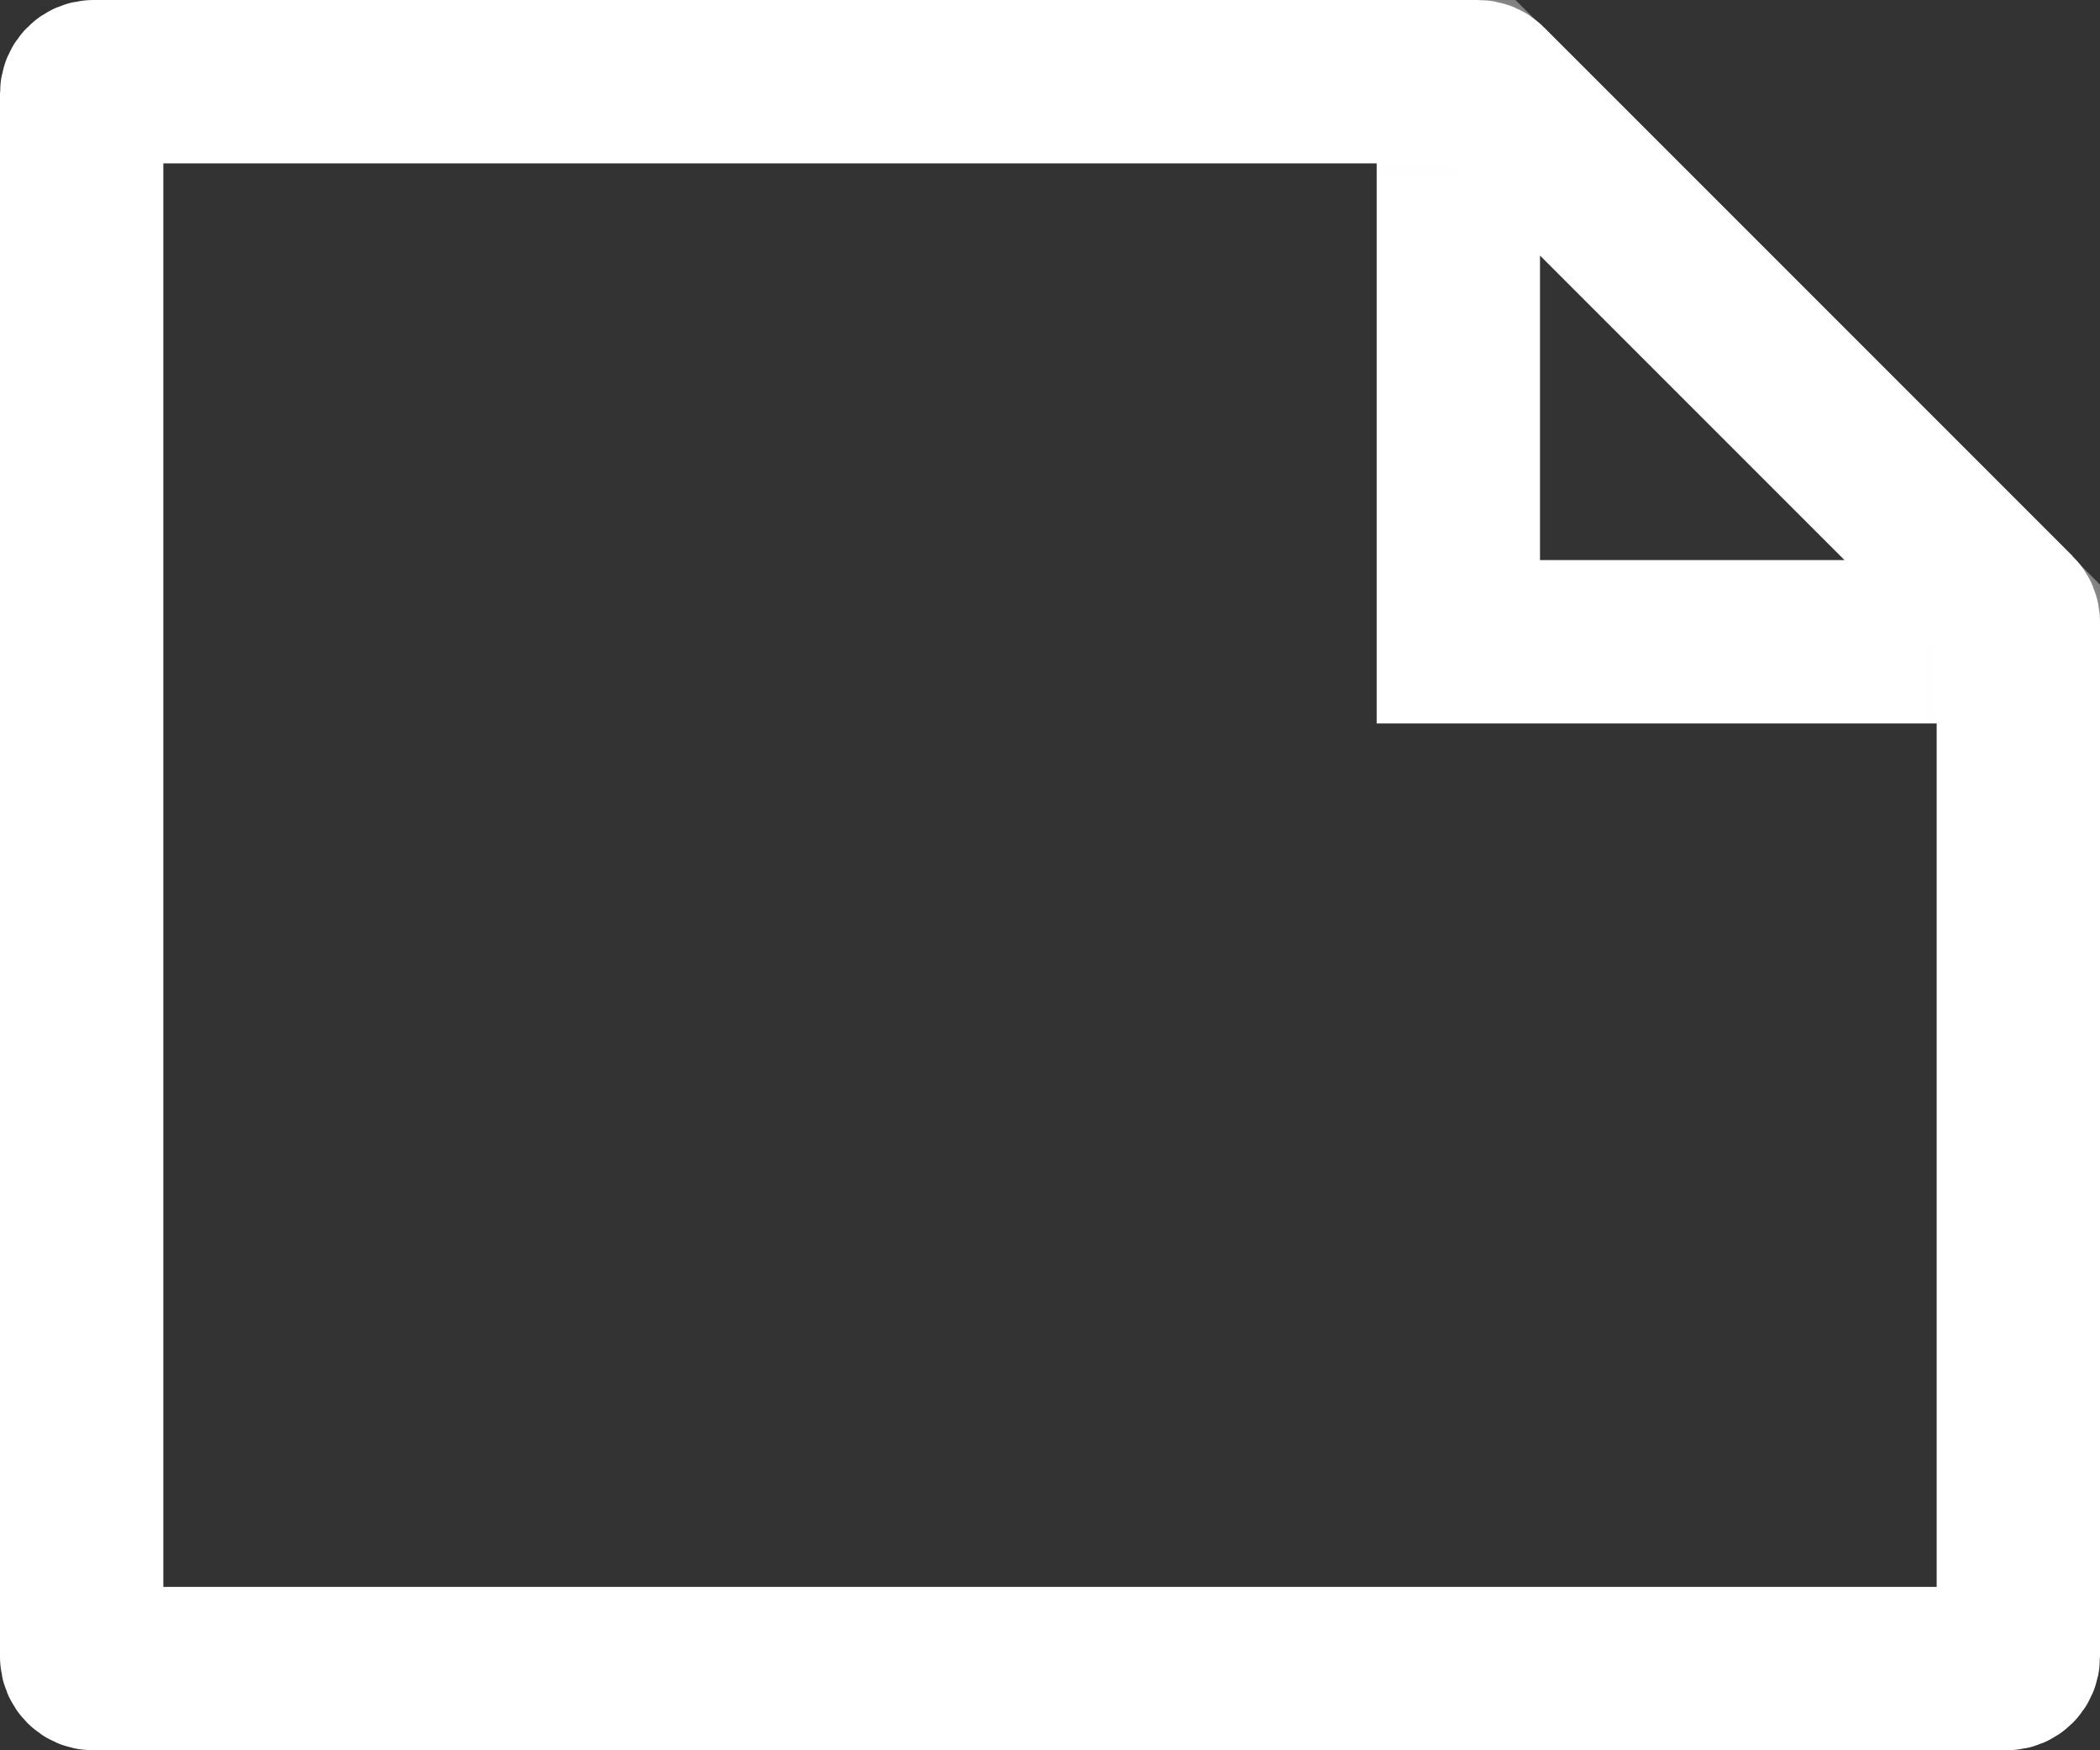 <?xml version="1.0" encoding="UTF-8"?>
<svg width="18px" height="15px" viewBox="0 0 18 15" version="1.1" xmlns="http://www.w3.org/2000/svg" xmlns:xlink="http://www.w3.org/1999/xlink">
    <rect x="0" y="0" width="18" height="15" fill="#333333" stroke="none"/>
    <!-- Generator: Sketch 51.2 (57519) - http://www.bohemiancoding.com/sketch -->
    <title>note - white</title>
    <desc>Created with Sketch.</desc>
    <defs>
        <path d="M17.2,15 L0.8,15 C0.358,15 -1.77635684e-14,14.642 -1.77635684e-14,14.2 L-1.77635684e-14,0.8 C-1.42108547e-14,0.358 0.358,-1.95399252e-14 0.8,-1.95399252e-14 L12.669,1.77635684e-15 C12.881,1.77635684e-15 13.084,0.084 13.234,0.234 L17.766,4.766 C17.916,4.916 18,5.119 18,5.331 L18,14.2 C18,14.642 17.642,15 17.2,15 Z" id="path-1"></path>
    </defs>
    <g id="icon-export" stroke="none" stroke-width="1" fill="none" fill-rule="evenodd">
        <g id="Artboard" transform="translate(-225, -186)">
            <g id="tray---note-selected" transform="translate(225, 186)">
                <g id="note---white---small-copy-6">
                    <mask id="mask-2" fill="white">
                        <use xlink:href="#path-1"></use>
                    </mask>
                    <path stroke="#FFFFFF" stroke-width="1.4" d="M17.2,14.3 C17.255,14.3 17.3,14.255 17.3,14.2 L17.3,5.331 C17.3,5.305 17.289,5.279 17.271,5.261 L12.739,0.729 C12.721,0.711 12.695,0.7 12.669,0.7 L0.8,0.7 C0.745,0.7 0.7,0.745 0.7,0.8 L0.7,14.2 C0.7,14.255 0.745,14.3 0.8,14.3 L17.2,14.3 Z"></path>
                    <polygon id="Path-4" stroke="#FFFFFF" stroke-width="1.4" mask="url(#mask-2)" points="12.5 0.5 17.5 5.5 12.5 5.5"></polygon>
                </g>
            </g>
        </g>
    </g>
</svg>